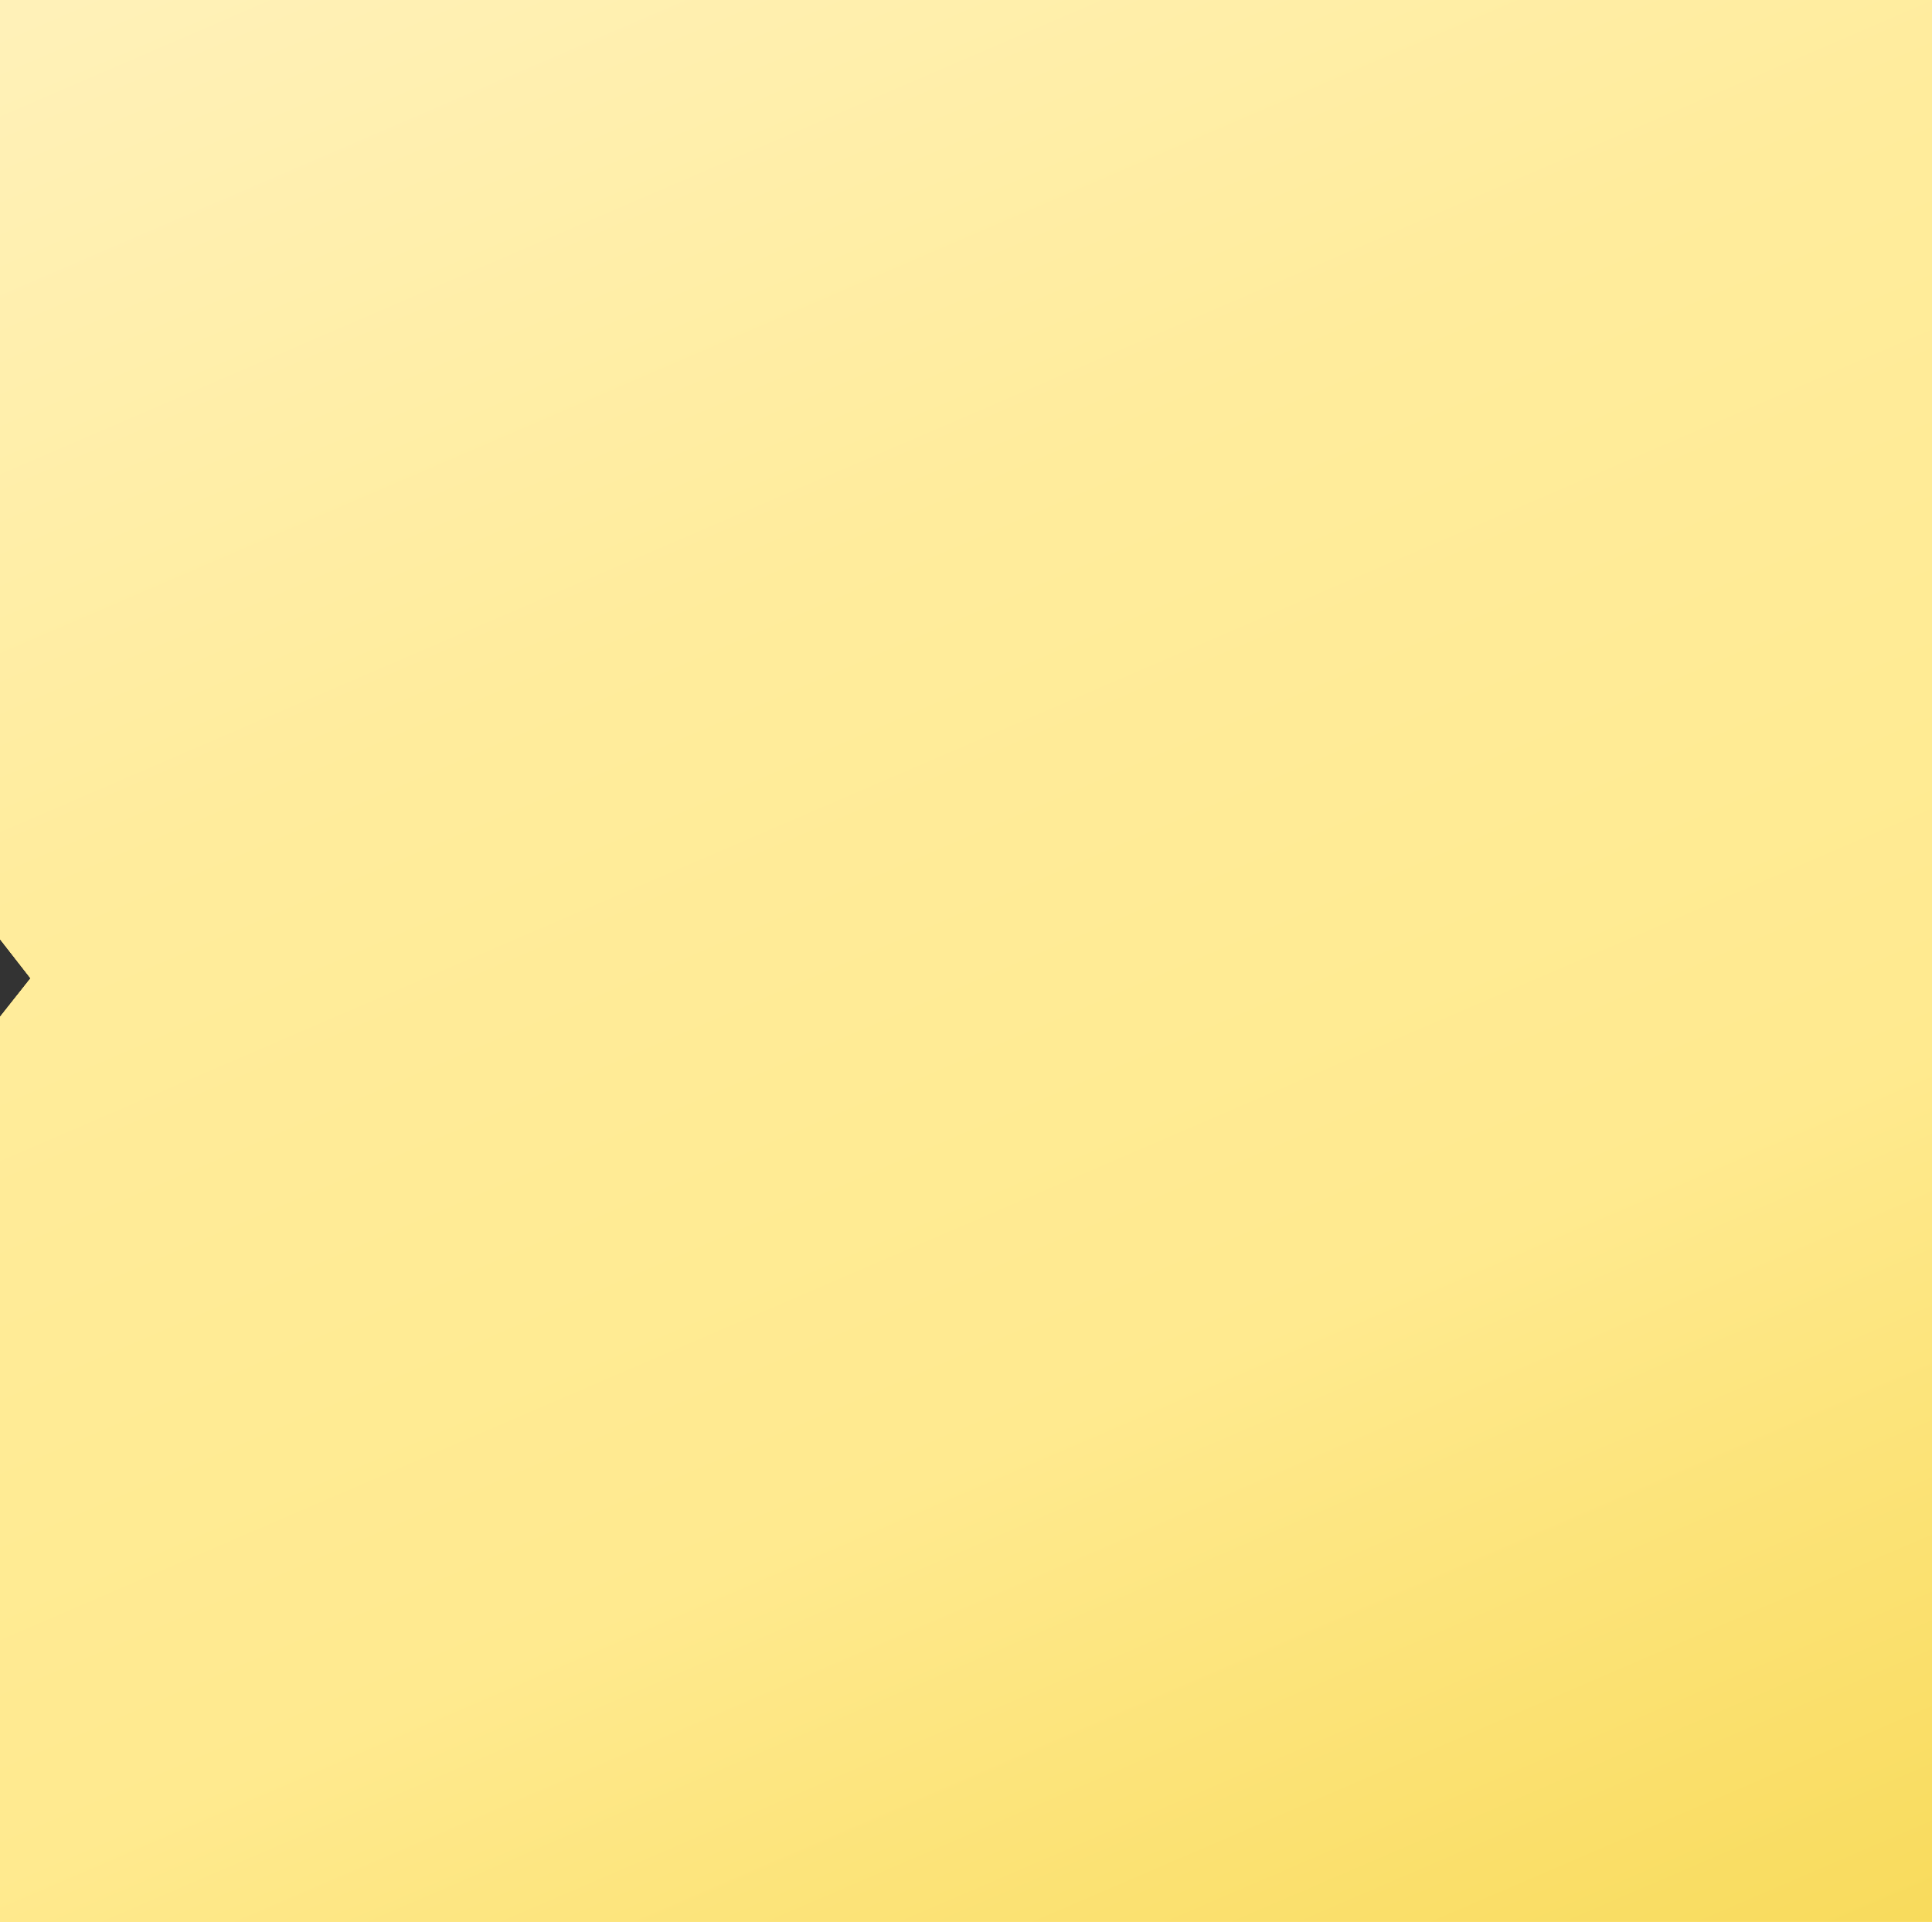 <svg width="950" height="945" viewBox="0 0 950 945" fill="none" xmlns="http://www.w3.org/2000/svg">
<rect x="0" y="0" width="950" height="945" fill="#333333" stroke="none"/>
<path fill-rule="evenodd" clip-rule="evenodd" d="M950 0H0V461.748L15.033 481.033L0 500.034V945H950V0Z" fill="url(#paint0_linear)"/>
<path fill-rule="evenodd" clip-rule="evenodd" d="M950 0H0V461.748L15.033 481.033L0 500.034V945H950V0Z" fill="#FFE574"/>
<path fill-rule="evenodd" clip-rule="evenodd" d="M950 0H0V461.748L15.033 481.033L0 500.034V945H950V0Z" fill="#FFEC9C"/>
<path fill-rule="evenodd" clip-rule="evenodd" d="M950 0H0V461.748L15.033 481.033L0 500.034V945H950V0Z" fill="url(#paint1_linear)"/>
<defs>
<linearGradient id="paint0_linear" x1="469.184" y1="471.994" x2="449.445" y2="1012.2" gradientUnits="userSpaceOnUse">
<stop stop-color="#FFE574"/>
<stop offset="1" stop-color="#FFEC9C"/>
</linearGradient>
<linearGradient id="paint1_linear" x1="30.859" y1="1.35062e-05" x2="568.755" y2="1249.58" gradientUnits="userSpaceOnUse">
<stop stop-color="#FFF1B8"/>
<stop offset="0.297" stop-color="#FFEC9C"/>
<stop offset="0.615" stop-color="#FFEA8F"/>
<stop offset="0.995" stop-color="#F6D64C"/>
</linearGradient>
</defs>
</svg>
